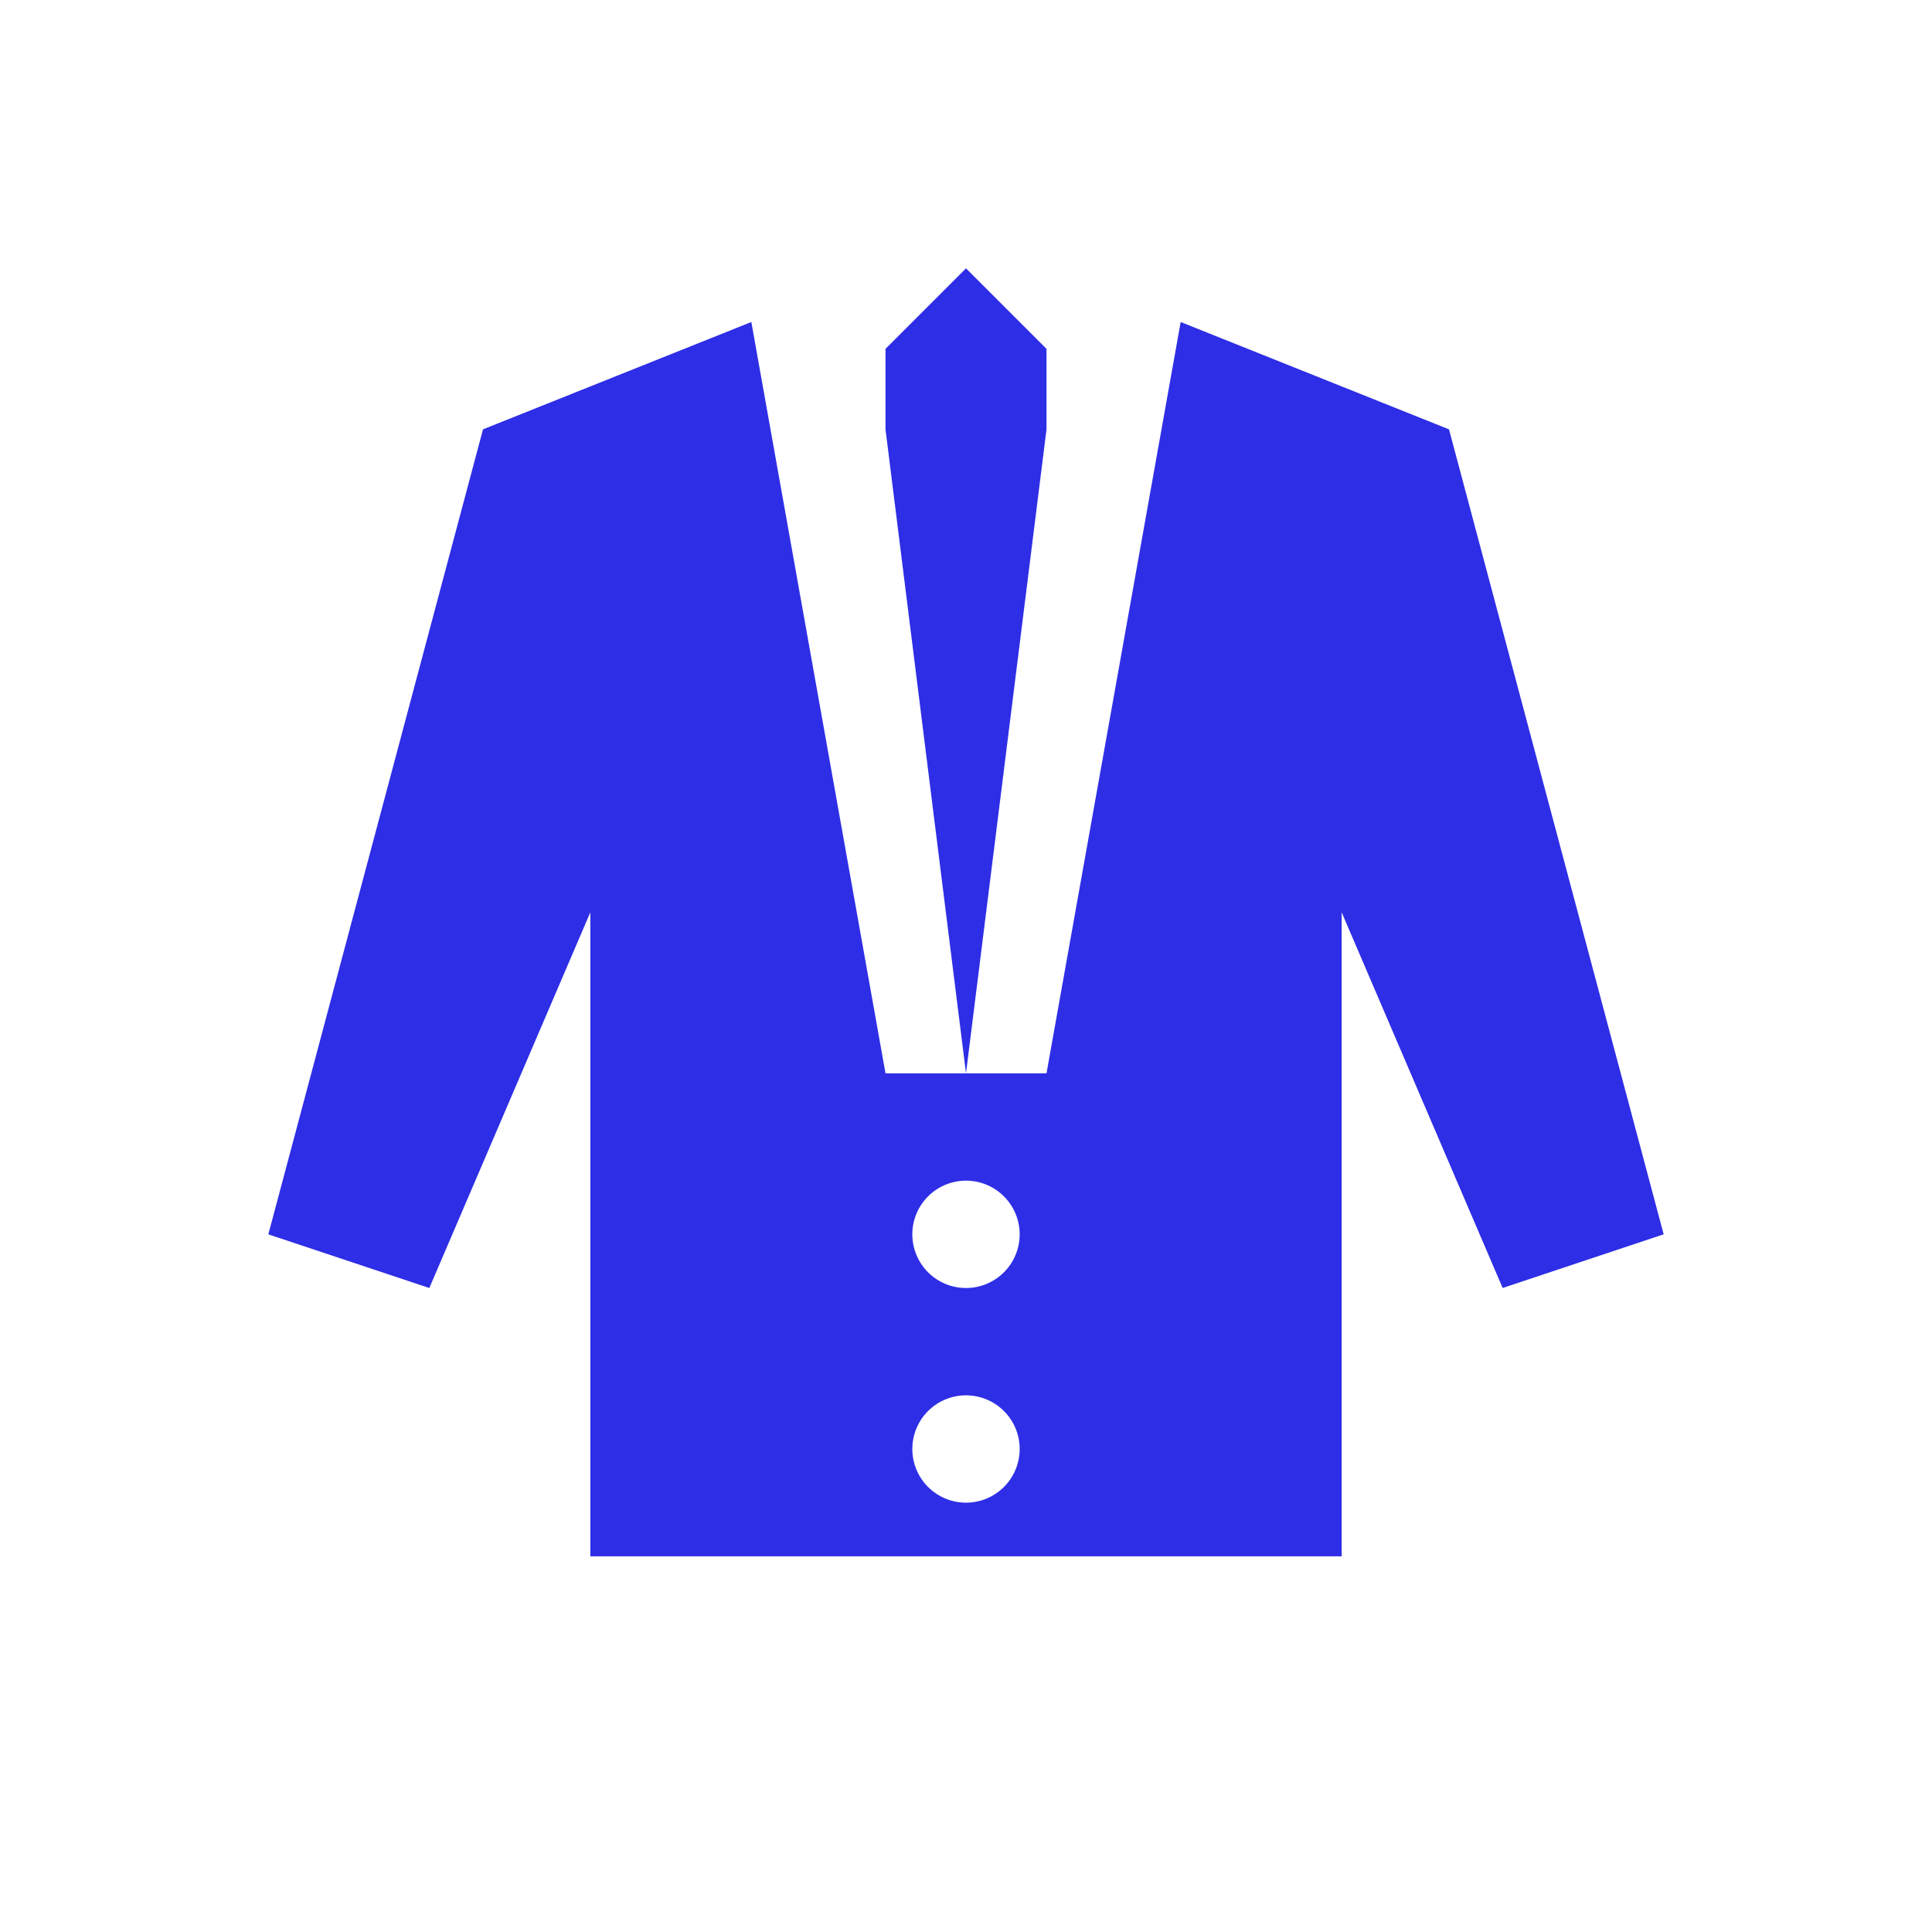 <svg xmlns="http://www.w3.org/2000/svg" viewBox="0 0 108 108">
  <title>fashion_men</title>
  <g id="Layer_2" data-name="Layer 2">
    <g id="Icons">
      <g>
        <circle cx="54" cy="54" r="54" style="fill: #fff;opacity: 0"/>
        <path d="M81,24,66,18,58.5,60h-9L42,18,27,24,15,69l9,3,9-21V87H75V51l9,21,9-3ZM54,84a3,3,0,1,1,3-3A3,3,0,0,1,54,84Zm0-12a3,3,0,1,1,3-3A3,3,0,0,1,54,72Z" style="fill: #2e2ee6"/>
        <polygon points="58.5 19.5 54 15 49.5 19.5 49.5 24 54 60 58.5 24 58.5 19.5" style="fill: #2e2ee6"/>
      </g>
    </g>
  </g>
</svg>
